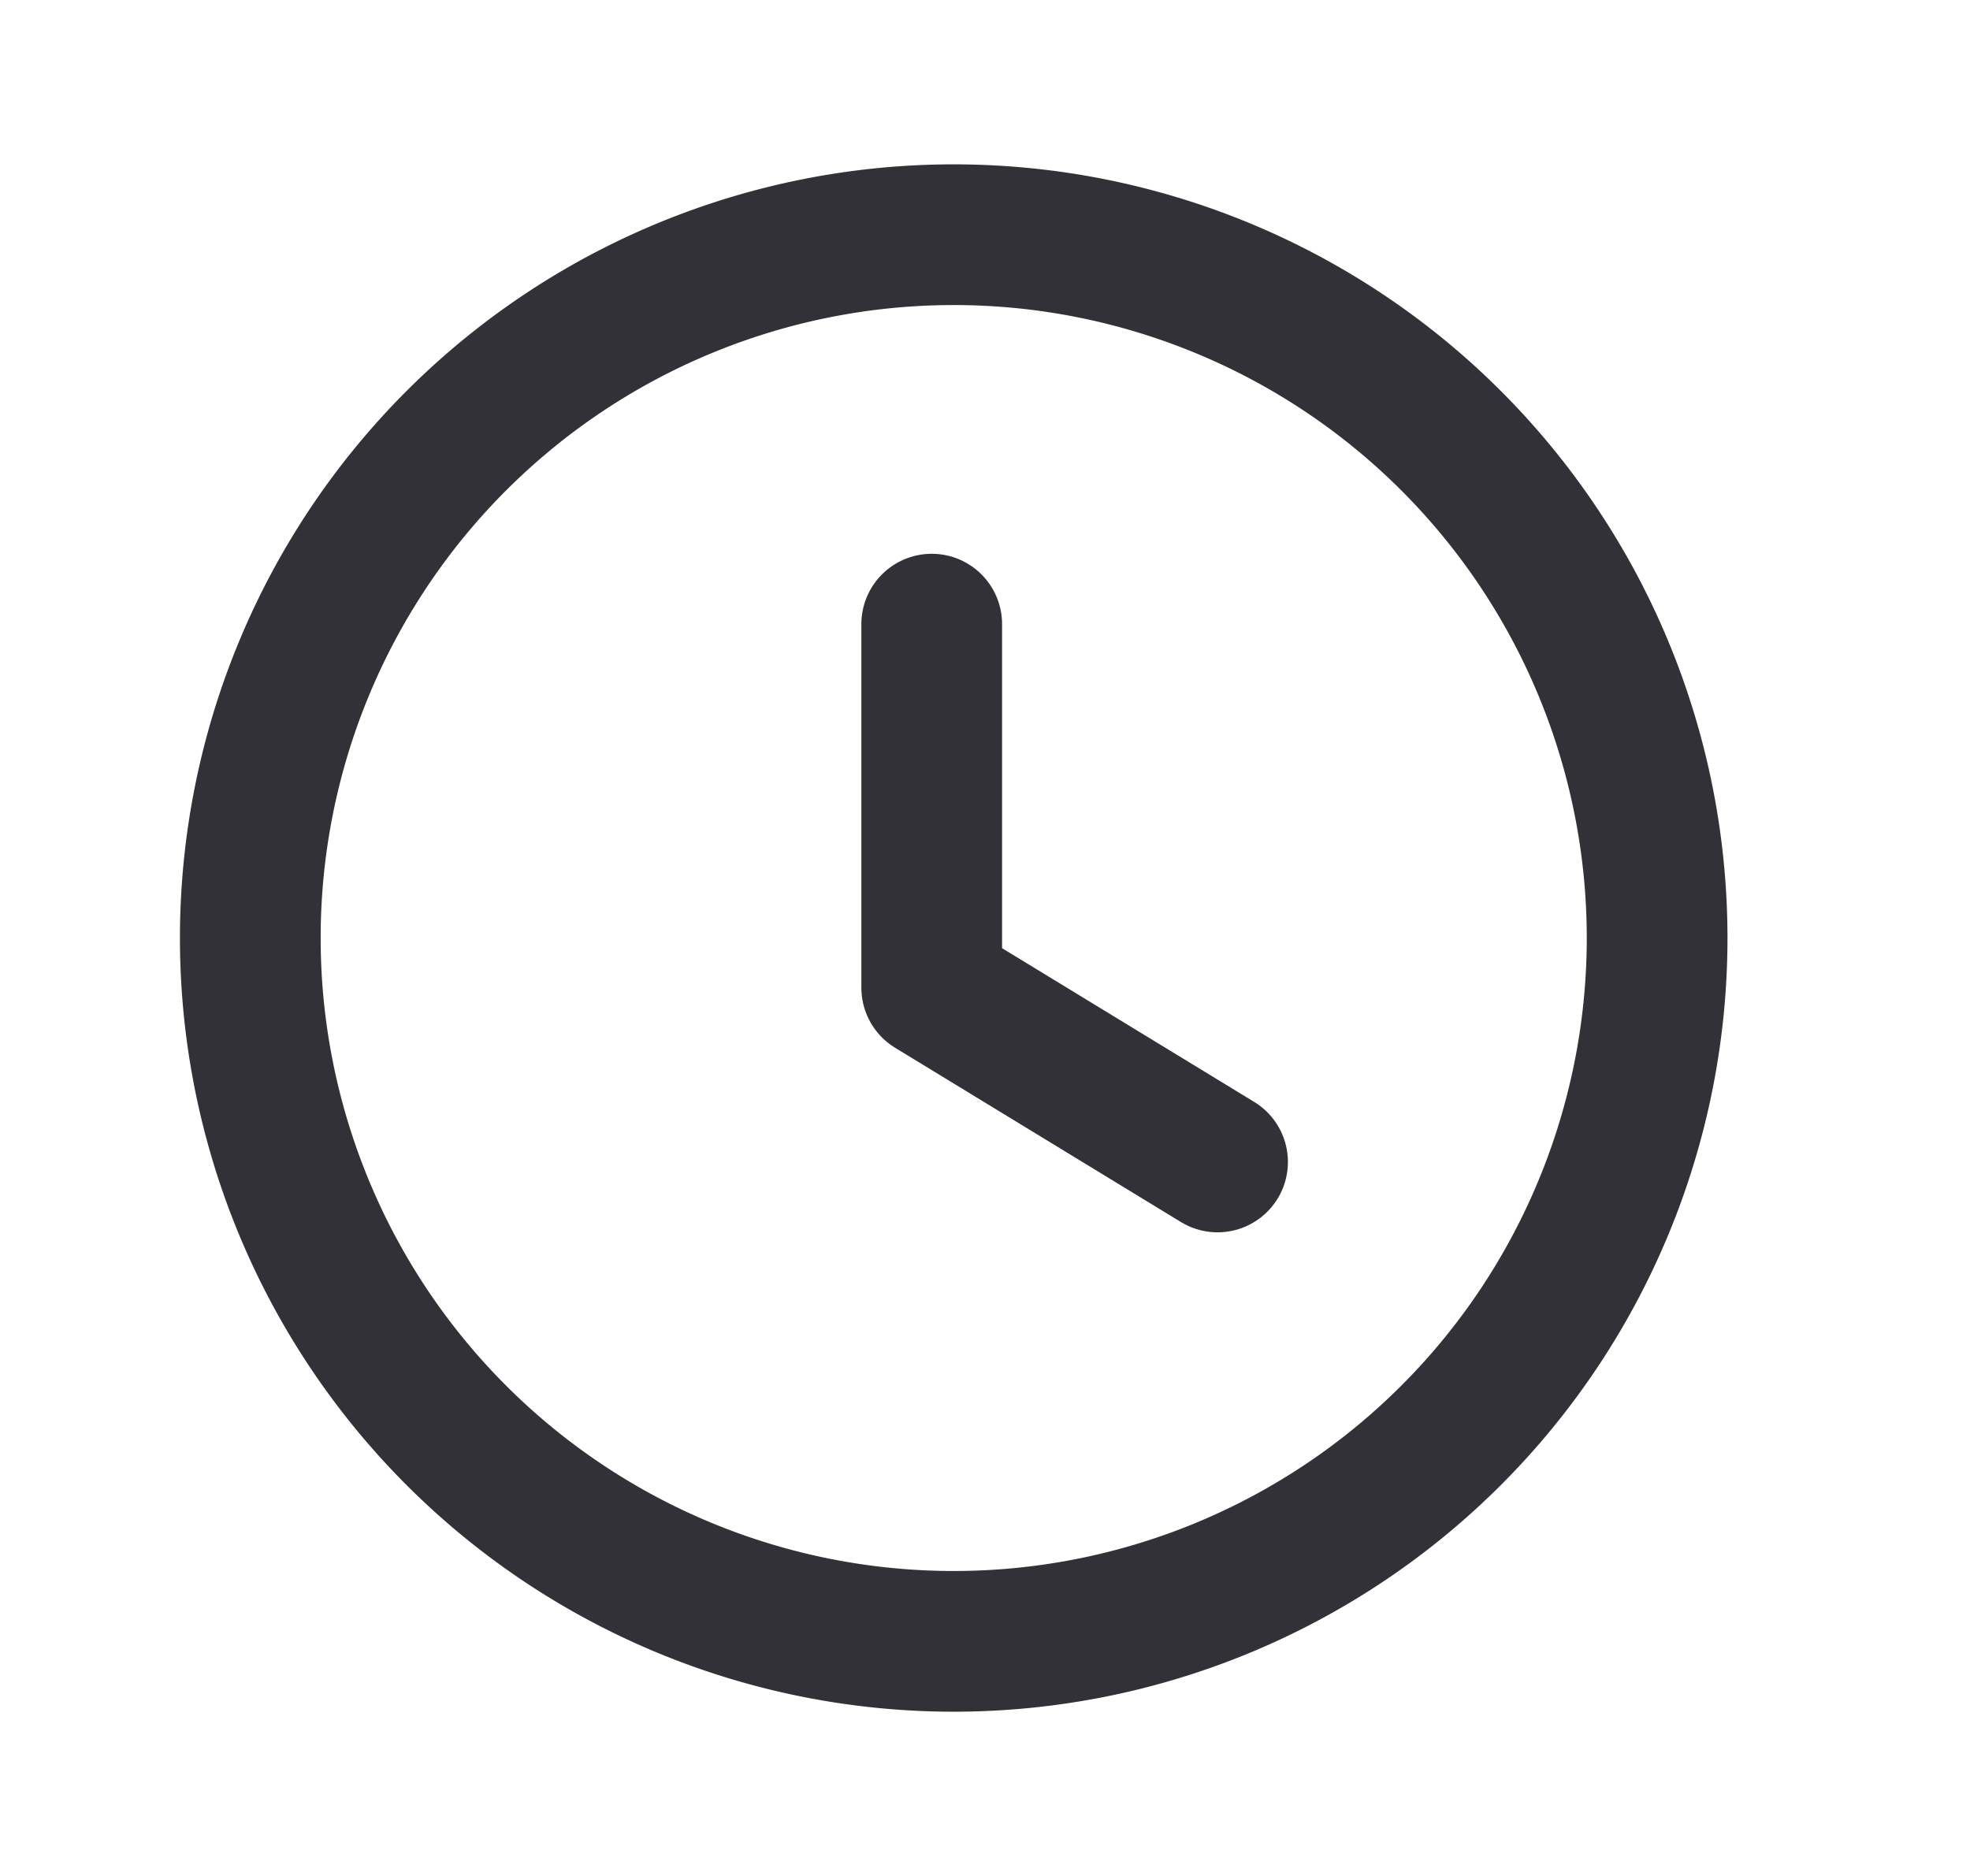 <svg width="21" height="20" fill="none" xmlns="http://www.w3.org/2000/svg"><path d="M7.297 3.073a7.498 7.498 0 115.739 13.855A7.498 7.498 0 017.297 3.073" stroke="#323137" stroke-width="1.5" stroke-linecap="round" stroke-linejoin="round"/><path d="M9.932 6.654v3.876l3.047 1.858" stroke="#323137" stroke-width="1.5" stroke-linecap="round" stroke-linejoin="round"/></svg>